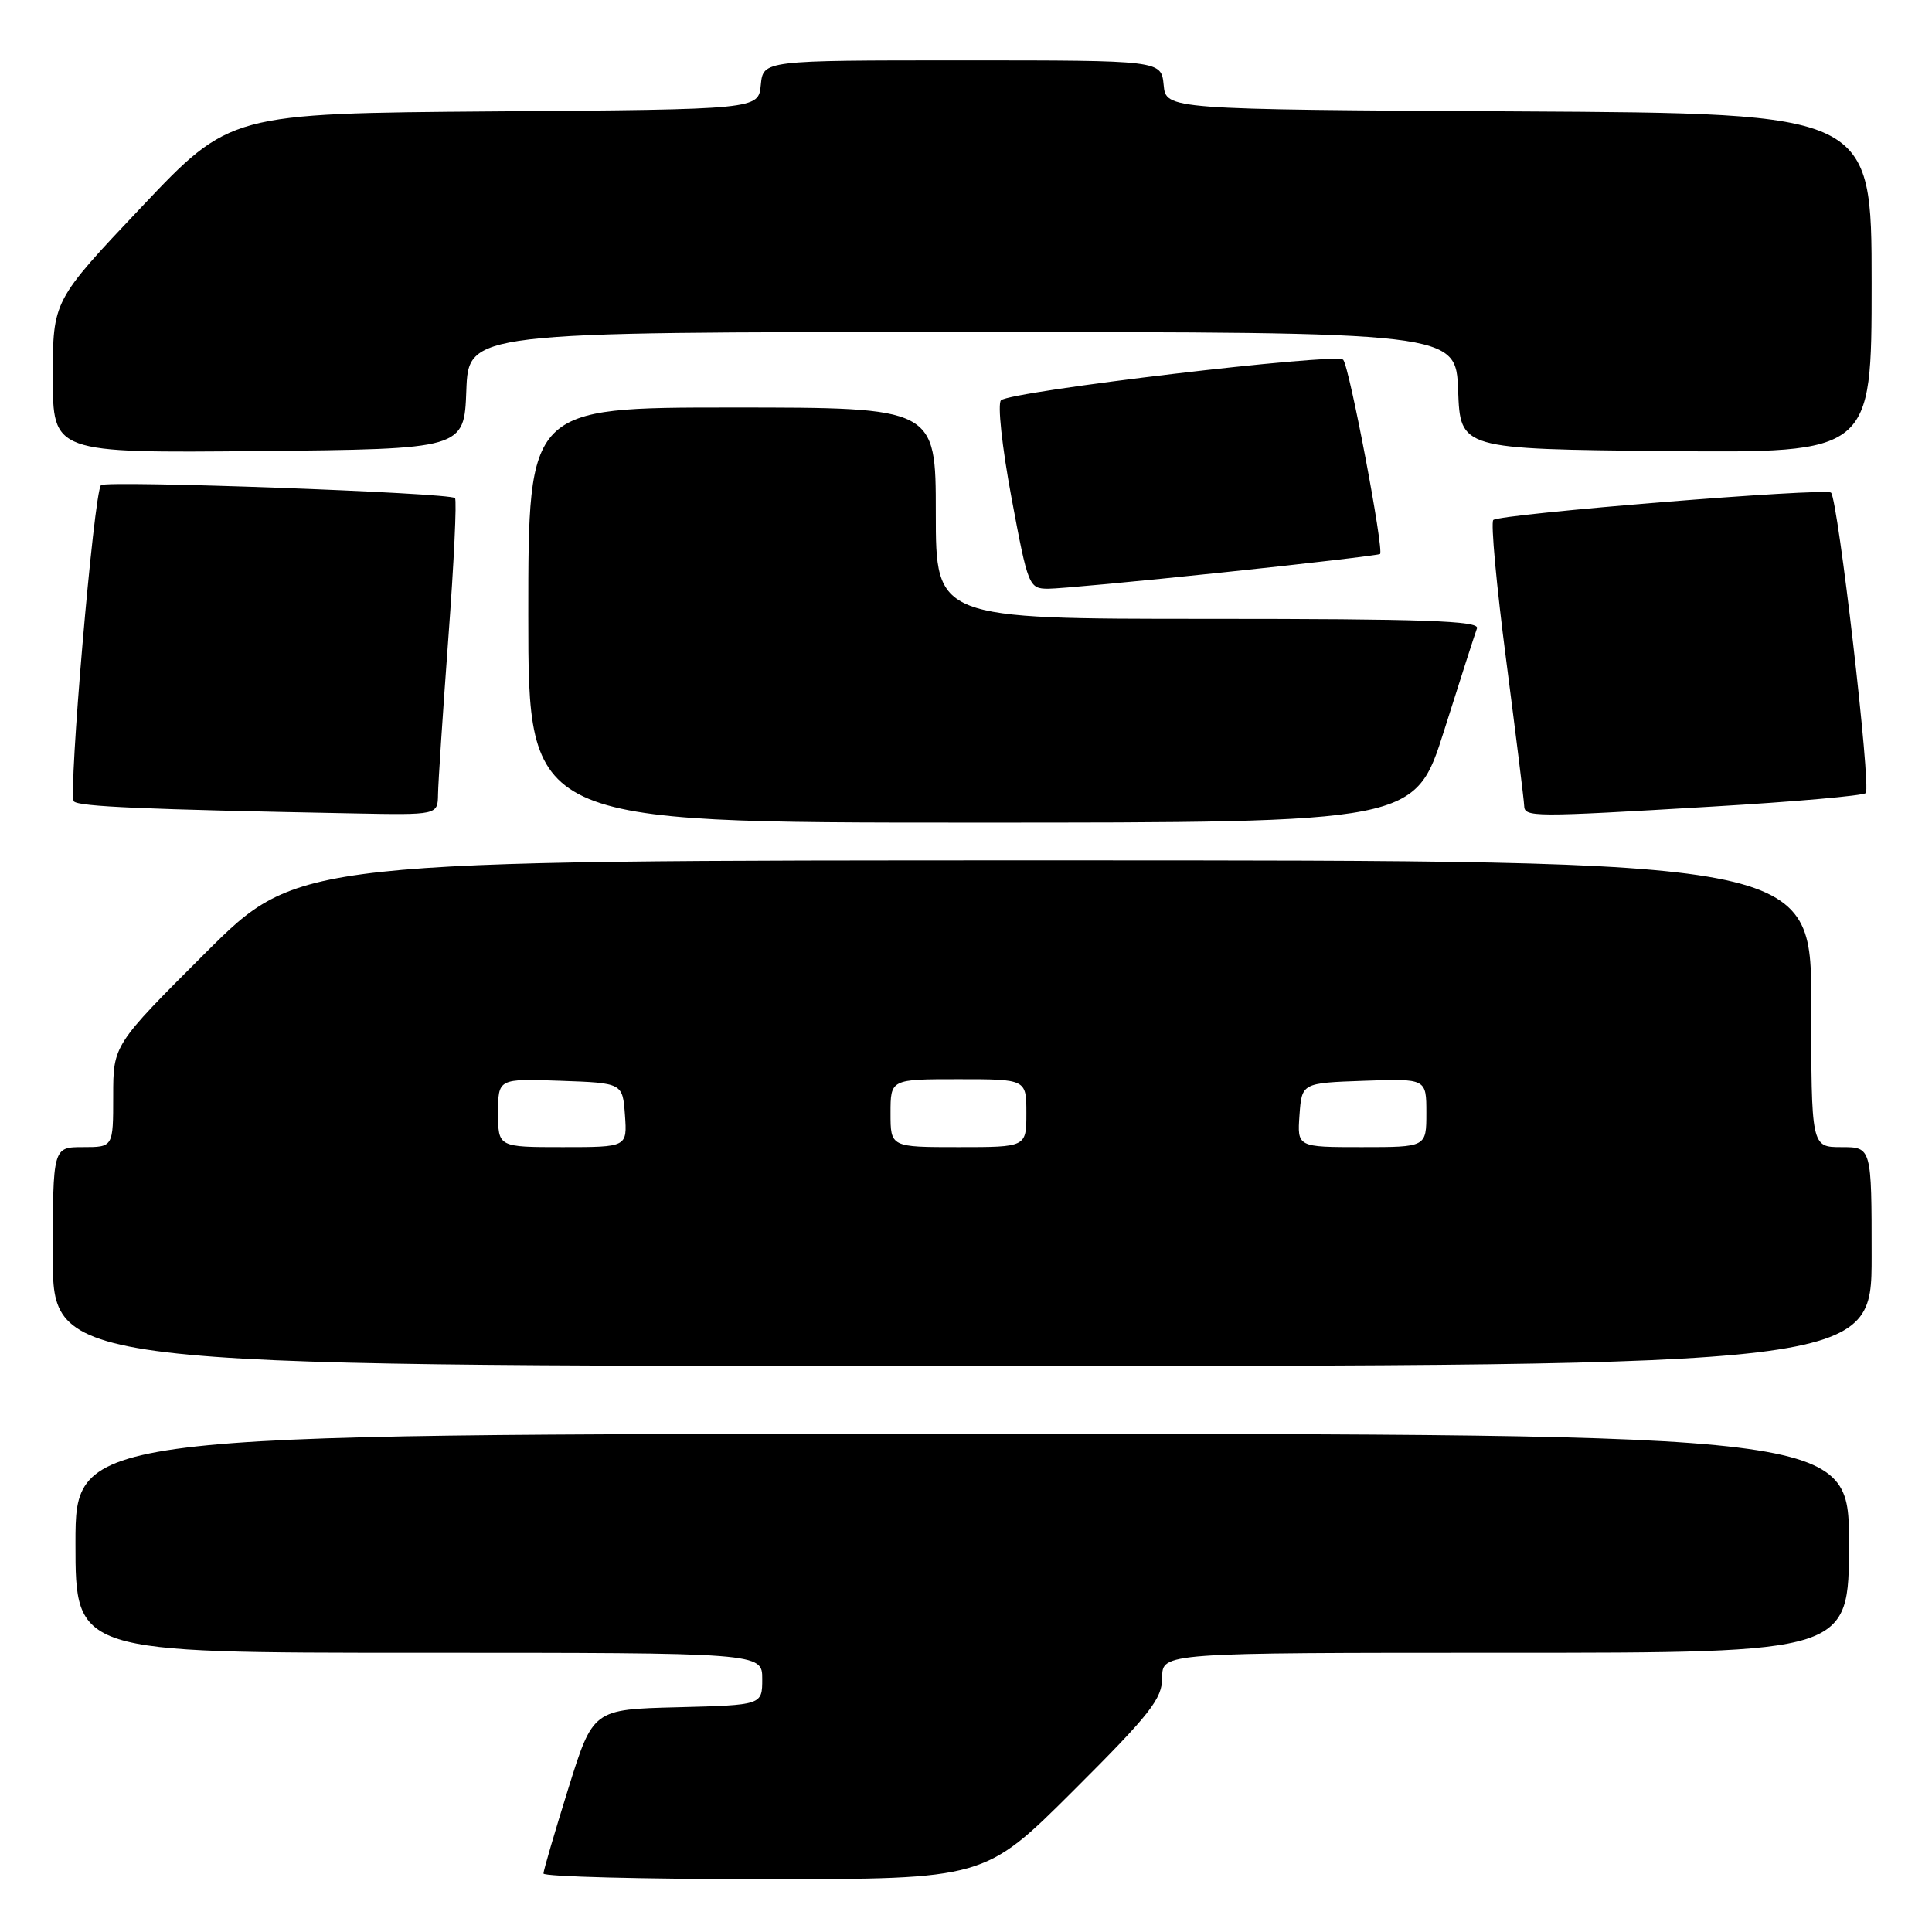 <?xml version="1.0" encoding="UTF-8" standalone="no"?>
<!DOCTYPE svg PUBLIC "-//W3C//DTD SVG 1.1//EN" "http://www.w3.org/Graphics/SVG/1.1/DTD/svg11.dtd" >
<svg xmlns="http://www.w3.org/2000/svg" xmlns:xlink="http://www.w3.org/1999/xlink" version="1.1" viewBox="0 0 256 256">
 <g >
 <path fill="currentColor"
d=" M 142.23 237.27 C 152.46 227.07 154.00 225.10 154.00 222.27 C 154.00 219.00 154.00 219.00 199.50 219.00 C 245.00 219.00 245.00 219.00 245.00 204.50 C 245.00 190.00 245.00 190.00 127.50 190.00 C 10.00 190.00 10.00 190.00 10.00 204.50 C 10.00 219.00 10.00 219.00 55.50 219.00 C 101.00 219.00 101.00 219.00 101.00 222.47 C 101.00 225.93 101.00 225.93 89.79 226.22 C 78.58 226.50 78.58 226.50 75.30 237.00 C 73.50 242.78 72.02 247.84 72.01 248.25 C 72.00 248.66 85.16 249.00 101.23 249.00 C 130.47 249.00 130.47 249.00 142.23 237.27 Z  M 248.00 166.50 C 248.00 152.00 248.00 152.00 244.00 152.00 C 240.00 152.00 240.00 152.00 240.00 133.00 C 240.00 114.00 240.00 114.00 139.76 114.00 C 39.53 114.00 39.53 114.00 27.26 126.23 C 15.00 138.47 15.00 138.47 15.00 145.23 C 15.00 152.00 15.00 152.00 11.00 152.00 C 7.00 152.00 7.00 152.00 7.00 166.50 C 7.00 181.00 7.00 181.00 127.50 181.00 C 248.00 181.00 248.00 181.00 248.00 166.50 Z  M 191.37 96.75 C 193.50 90.01 195.45 83.94 195.71 83.25 C 196.07 82.26 188.53 82.00 160.08 82.00 C 124.00 82.00 124.00 82.00 124.00 68.00 C 124.00 54.00 124.00 54.00 97.00 54.00 C 70.00 54.00 70.00 54.00 70.00 81.50 C 70.00 109.00 70.00 109.00 128.75 109.00 C 187.50 109.00 187.50 109.00 191.37 96.75 Z  M 58.04 105.25 C 58.06 103.74 58.68 94.40 59.41 84.50 C 60.15 74.60 60.54 66.28 60.29 66.00 C 59.64 65.29 14.04 63.63 13.38 64.29 C 12.44 65.22 9.00 105.40 9.79 106.19 C 10.48 106.88 18.95 107.25 46.75 107.78 C 58.00 108.00 58.00 108.00 58.04 105.25 Z  M 227.00 106.87 C 237.72 106.24 246.82 105.44 247.22 105.09 C 247.97 104.44 243.55 66.21 242.62 65.28 C 241.94 64.60 198.71 68.10 197.87 68.90 C 197.52 69.23 198.29 77.60 199.58 87.50 C 200.86 97.40 201.94 106.06 201.96 106.75 C 202.01 108.29 202.89 108.30 227.00 106.87 Z  M 162.00 75.85 C 173.28 74.67 182.66 73.56 182.86 73.41 C 183.42 72.95 178.81 48.60 177.98 47.67 C 177.13 46.71 133.95 51.83 132.64 53.04 C 132.16 53.48 132.77 59.20 134.02 65.91 C 136.22 77.70 136.34 78.00 138.89 78.01 C 140.32 78.01 150.72 77.04 162.00 75.85 Z  M 61.79 51.75 C 62.08 44.00 62.08 44.00 127.50 44.00 C 192.92 44.00 192.92 44.00 193.21 51.75 C 193.50 59.50 193.50 59.50 220.75 59.77 C 248.00 60.03 248.00 60.03 248.00 37.53 C 248.00 15.02 248.00 15.02 201.25 14.76 C 154.50 14.50 154.50 14.50 154.19 11.25 C 153.87 8.00 153.87 8.00 127.50 8.00 C 101.13 8.00 101.13 8.00 100.81 11.25 C 100.50 14.50 100.50 14.50 65.49 14.76 C 30.48 15.03 30.48 15.03 18.74 27.44 C 7.00 39.85 7.00 39.85 7.00 49.94 C 7.00 60.03 7.00 60.03 34.25 59.77 C 61.50 59.50 61.50 59.50 61.79 51.75 Z  M 66.00 147.46 C 66.00 142.92 66.00 142.92 74.25 143.21 C 82.50 143.50 82.50 143.50 82.81 147.75 C 83.11 152.00 83.11 152.00 74.56 152.00 C 66.00 152.00 66.00 152.00 66.00 147.46 Z  M 118.00 147.50 C 118.00 143.00 118.00 143.00 127.00 143.00 C 136.00 143.00 136.00 143.00 136.00 147.50 C 136.00 152.00 136.00 152.00 127.00 152.00 C 118.00 152.00 118.00 152.00 118.00 147.50 Z  M 172.19 147.75 C 172.50 143.50 172.50 143.50 180.75 143.21 C 189.00 142.92 189.00 142.92 189.00 147.46 C 189.00 152.00 189.00 152.00 180.44 152.00 C 171.89 152.00 171.89 152.00 172.19 147.75 Z "/>
</g>
</svg>